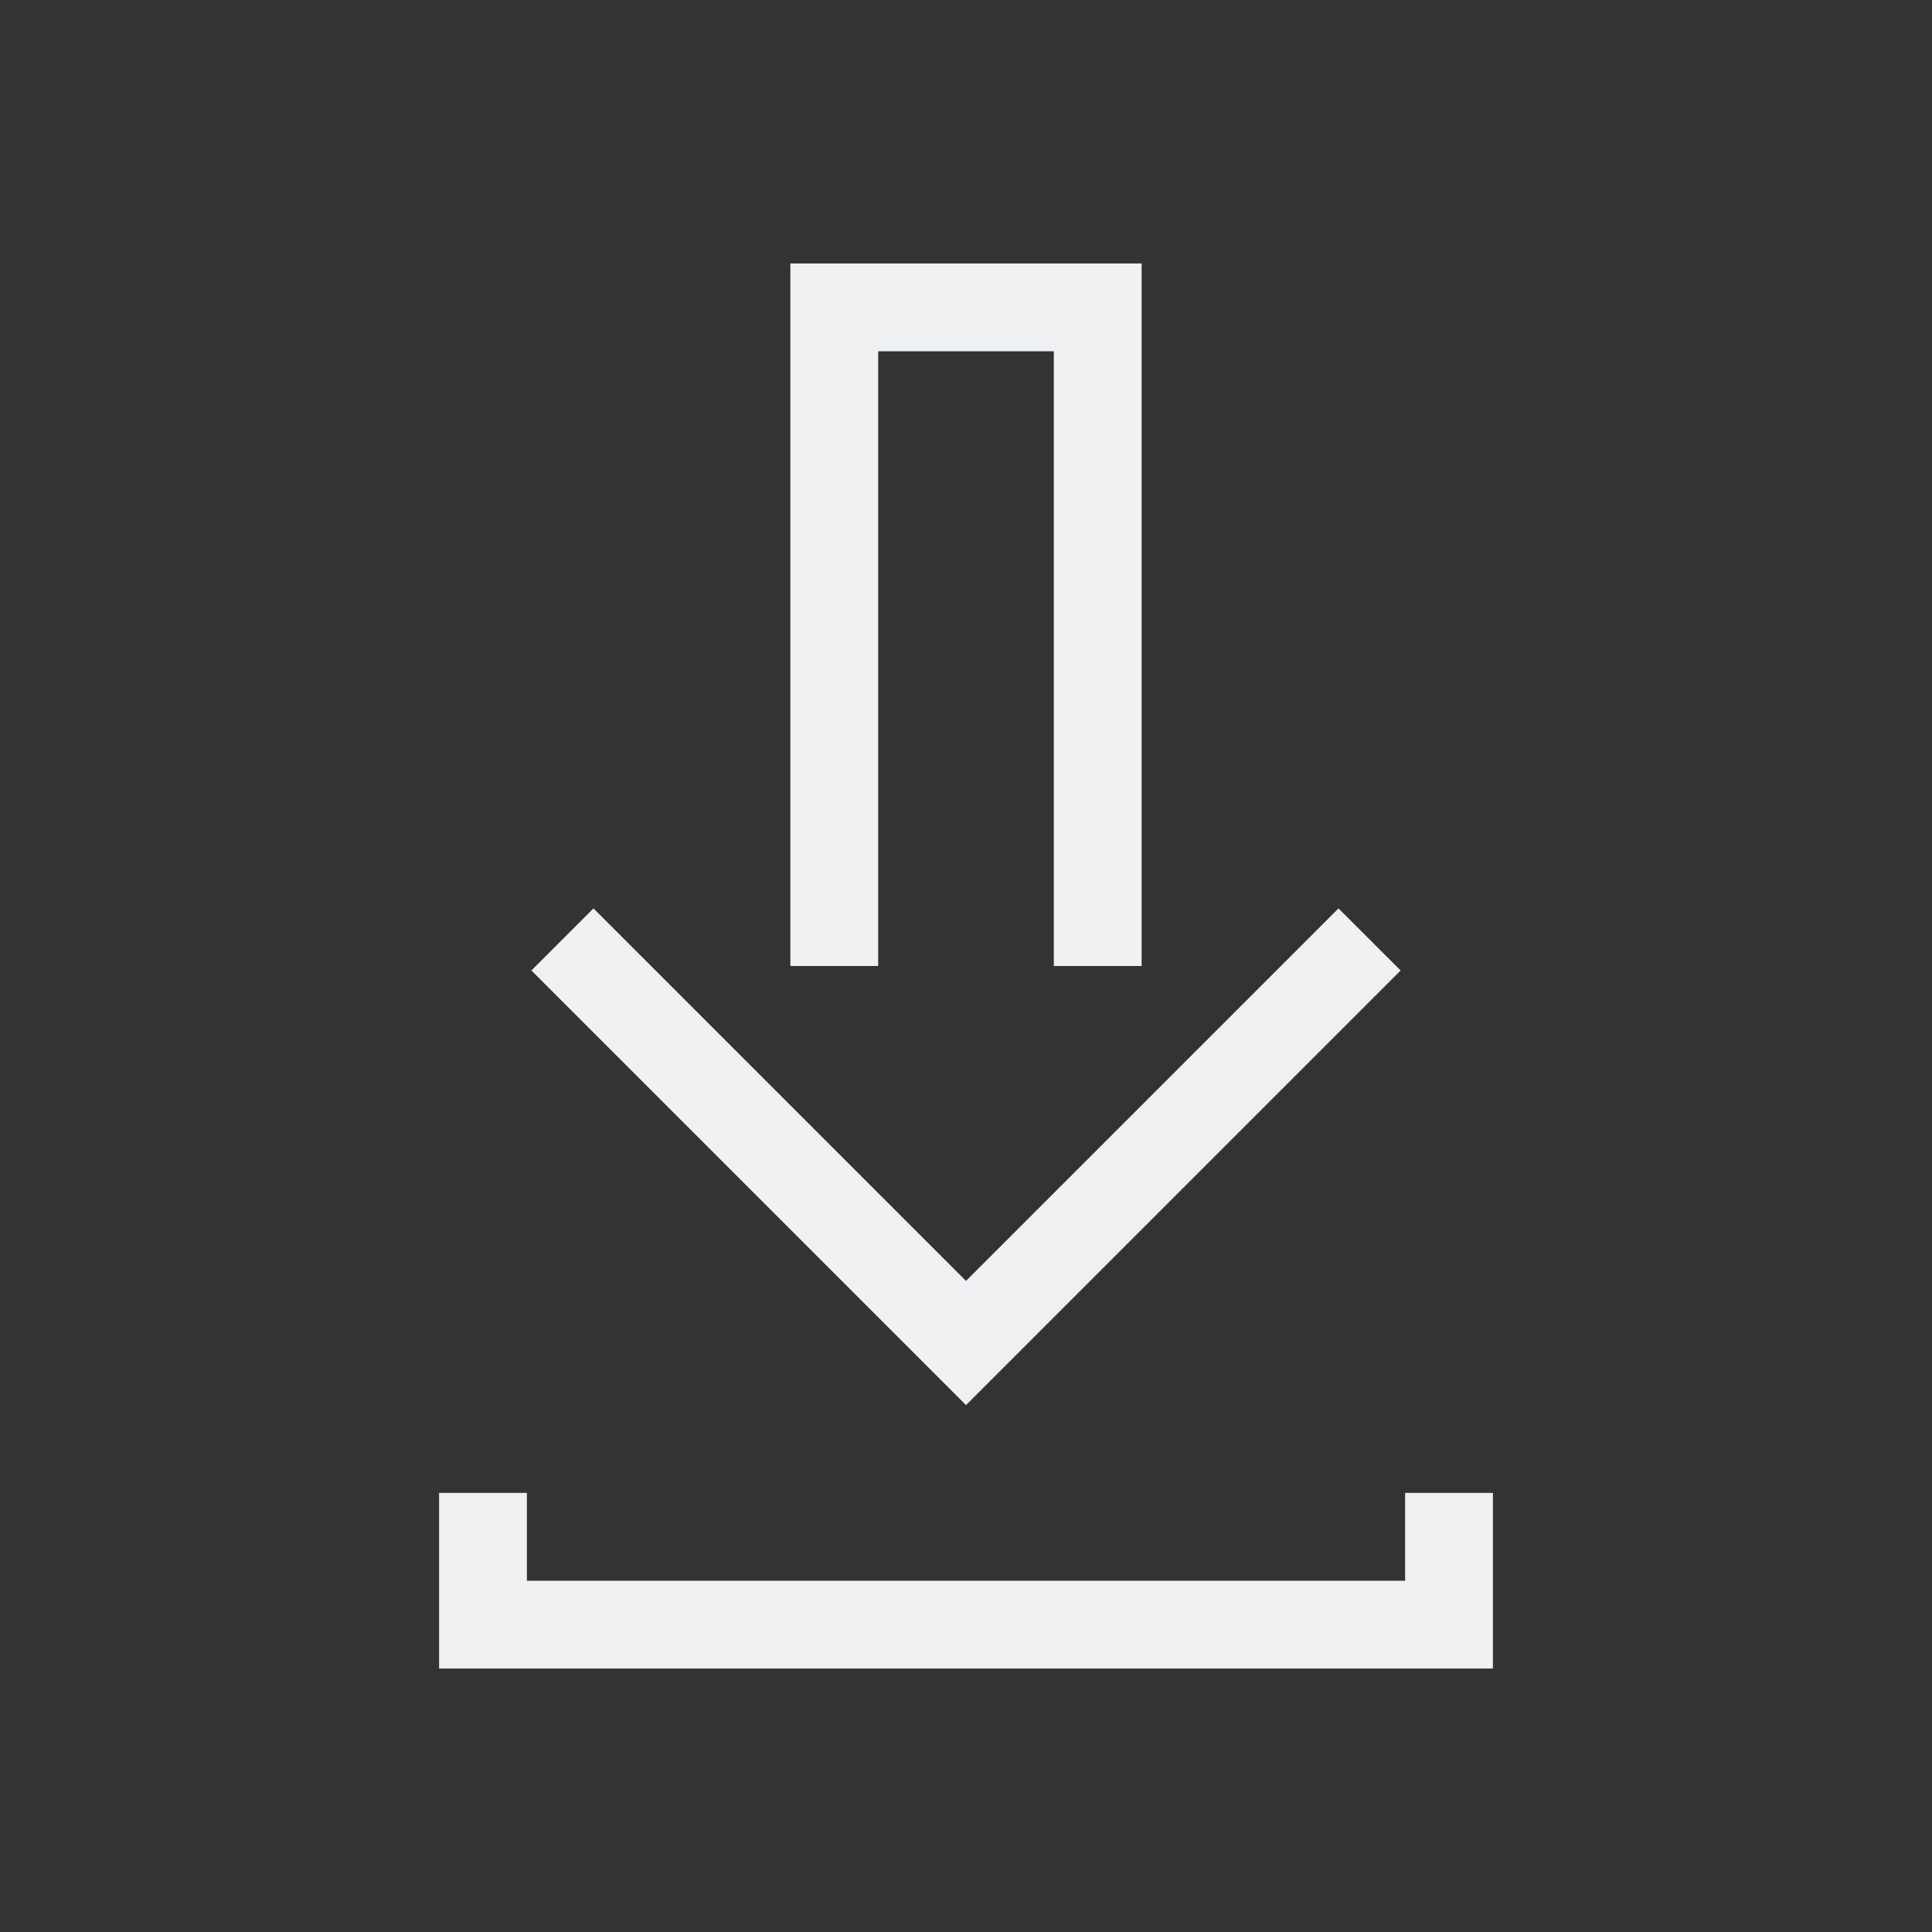 <?xml version="1.0" encoding="UTF-8" standalone="no"?>
<svg
   width="22"
   height="22"
   version="1.1"
   id="svg6"
   sodipodi:docname="kget.svg"
   inkscape:version="1.2.2 (b0a8486541, 2022-12-01)"
   xmlns:inkscape="http://www.inkscape.org/namespaces/inkscape"
   xmlns:sodipodi="http://sodipodi.sourceforge.net/DTD/sodipodi-0.dtd"
   xmlns="http://www.w3.org/2000/svg"
   xmlns:svg="http://www.w3.org/2000/svg">
  <rect width="100%" height="100%" fill="#333333" stroke="none"/>
  <defs
     id="defs10" />
  <sodipodi:namedview
     id="namedview8"
     pagecolor="#ffffff"
     bordercolor="#000000"
     borderopacity="0.25"
     inkscape:showpageshadow="2"
     inkscape:pageopacity="0.0"
     inkscape:pagecheckerboard="0"
     inkscape:deskcolor="#d1d1d1"
     showgrid="false"
     inkscape:zoom="35.136364"
     inkscape:cx="9.4773609"
     inkscape:cy="10.98577"
     inkscape:window-width="1920"
     inkscape:window-height="1011"
     inkscape:window-x="0"
     inkscape:window-y="0"
     inkscape:window-maximized="1"
     inkscape:current-layer="svg6" />
  <style
     type="text/css"
     id="current-color-scheme">
      .ColorScheme-Text {
        color:#eff0f1;
      }
      .ColorScheme-Background {
        color:#eff0f1;
      }
      .ColorScheme-Highlight {
        color:#3daee9;
      }
      .ColorScheme-ButtonText {
        color:#eff0f1;
      }
      </style>
  <g
     id="kget"
     transform="translate(-326,-534.362)">
    <rect
       y="534.362"
       x="326"
       height="22"
       width="22"
       id="rect4148"
       style="opacity:1;fill:none;fill-opacity:1;stroke:none;stroke-width:0.1;stroke-linecap:square;stroke-linejoin:miter;stroke-miterlimit:4;stroke-dasharray:none;stroke-dashoffset:0;stroke-opacity:1" />
    <path
       id="rect4170"
       transform="translate(326,534.362)"
       d="m 9,3 v 1 4 1 2 h 1 V 4 h 2 v 7 h 1 V 9 8 4 3 Z M 6.758,10.344 6.051,11.051 11,16 15.949,11.051 15.242,10.344 11,14.586 Z M 5,17 v 2 h 1 10 1 v -2 h -1 v 1 H 6 v -1 z"
       style="opacity:1;fill:currentColor;fill-opacity:1;stroke:none;stroke-width:2.8;stroke-miterlimit:4;stroke-dasharray:none;stroke-opacity:0.55"
       inkscape:connector-curvature="0"
       class="ColorScheme-Text" />
  </g>
</svg>
